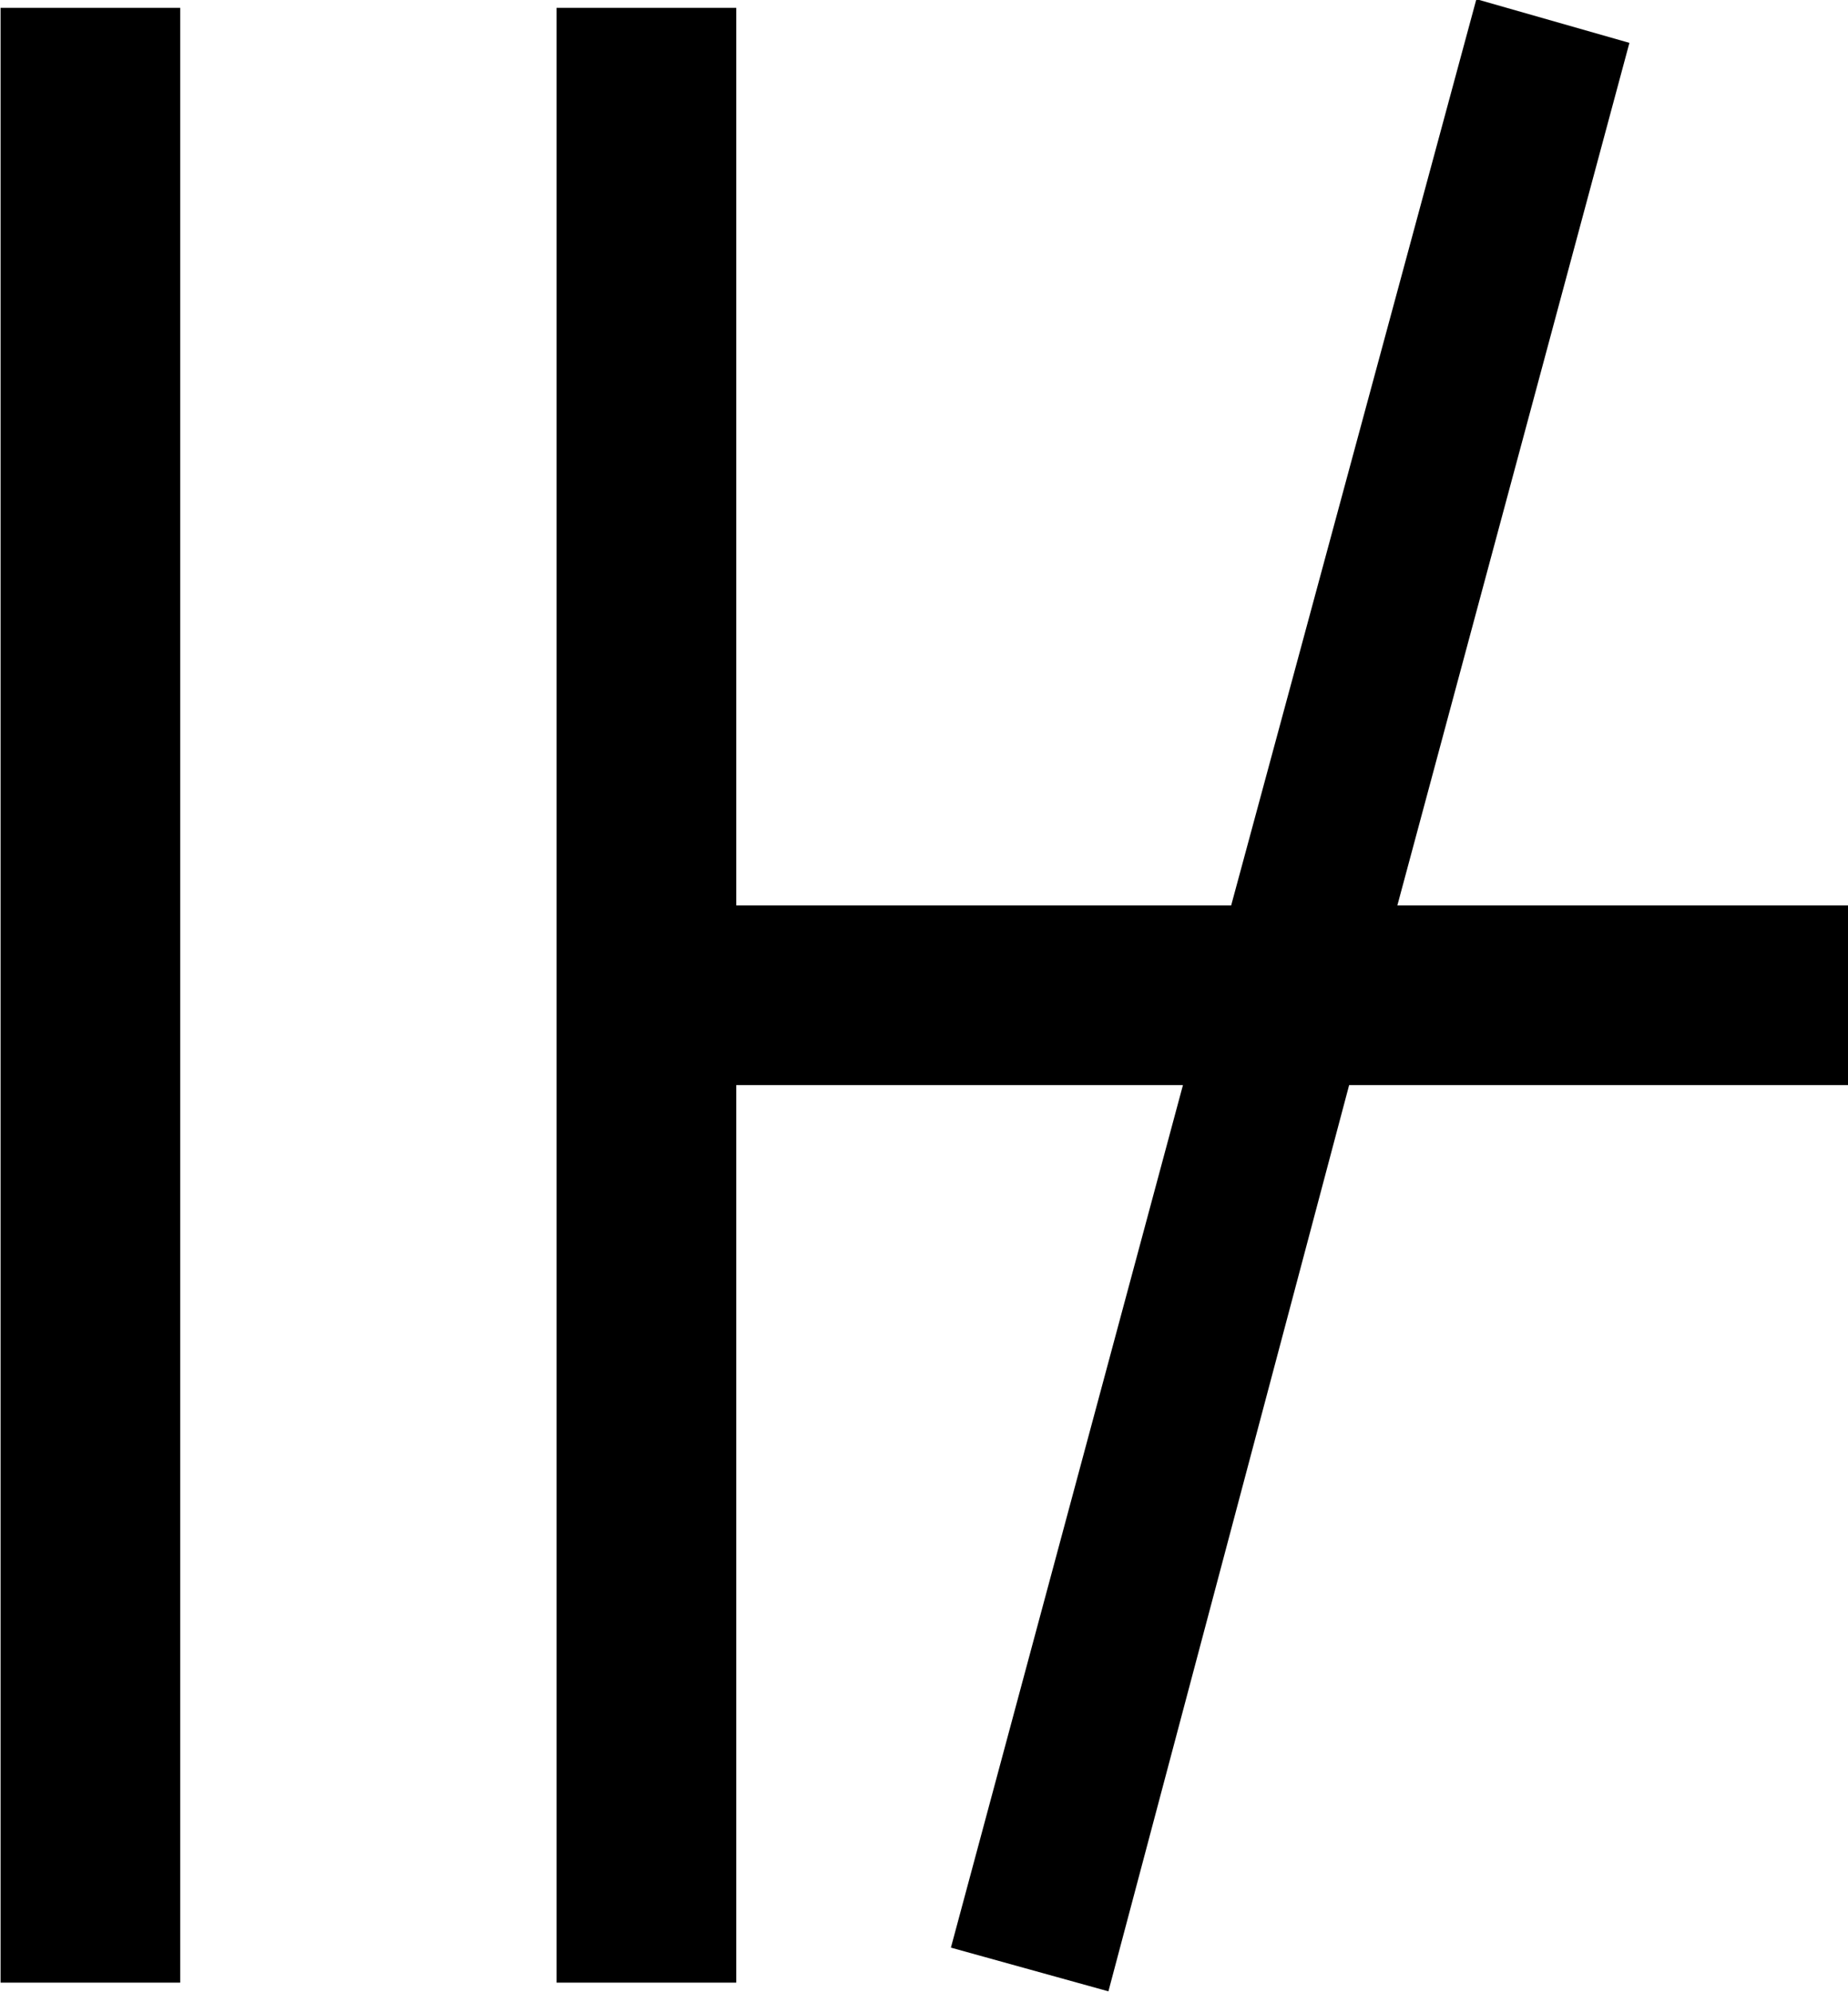 <?xml version="1.0" encoding="UTF-8"?>
<svg fill="#000000" version="1.1" viewBox="0 0 6.594 7.109" xmlns="http://www.w3.org/2000/svg" xmlns:xlink="http://www.w3.org/1999/xlink">
<defs>
<g id="a">
<path d="m1.531 0v-7.047h-0.641v7.047zm4.625-7.078-0.875 3.234h-1.766v-3.203h-0.641v7.047h0.641v-3.203h1.594l-0.828 3.078 0.562 0.156 0.859-3.234h1.781v-0.641h-1.609l0.828-3.078z"/>
</g>
</defs>
<g transform="translate(-149.6 -127.69)">
<use x="148.712" y="134.765" xlink:href="#a"/>
</g>
</svg>
